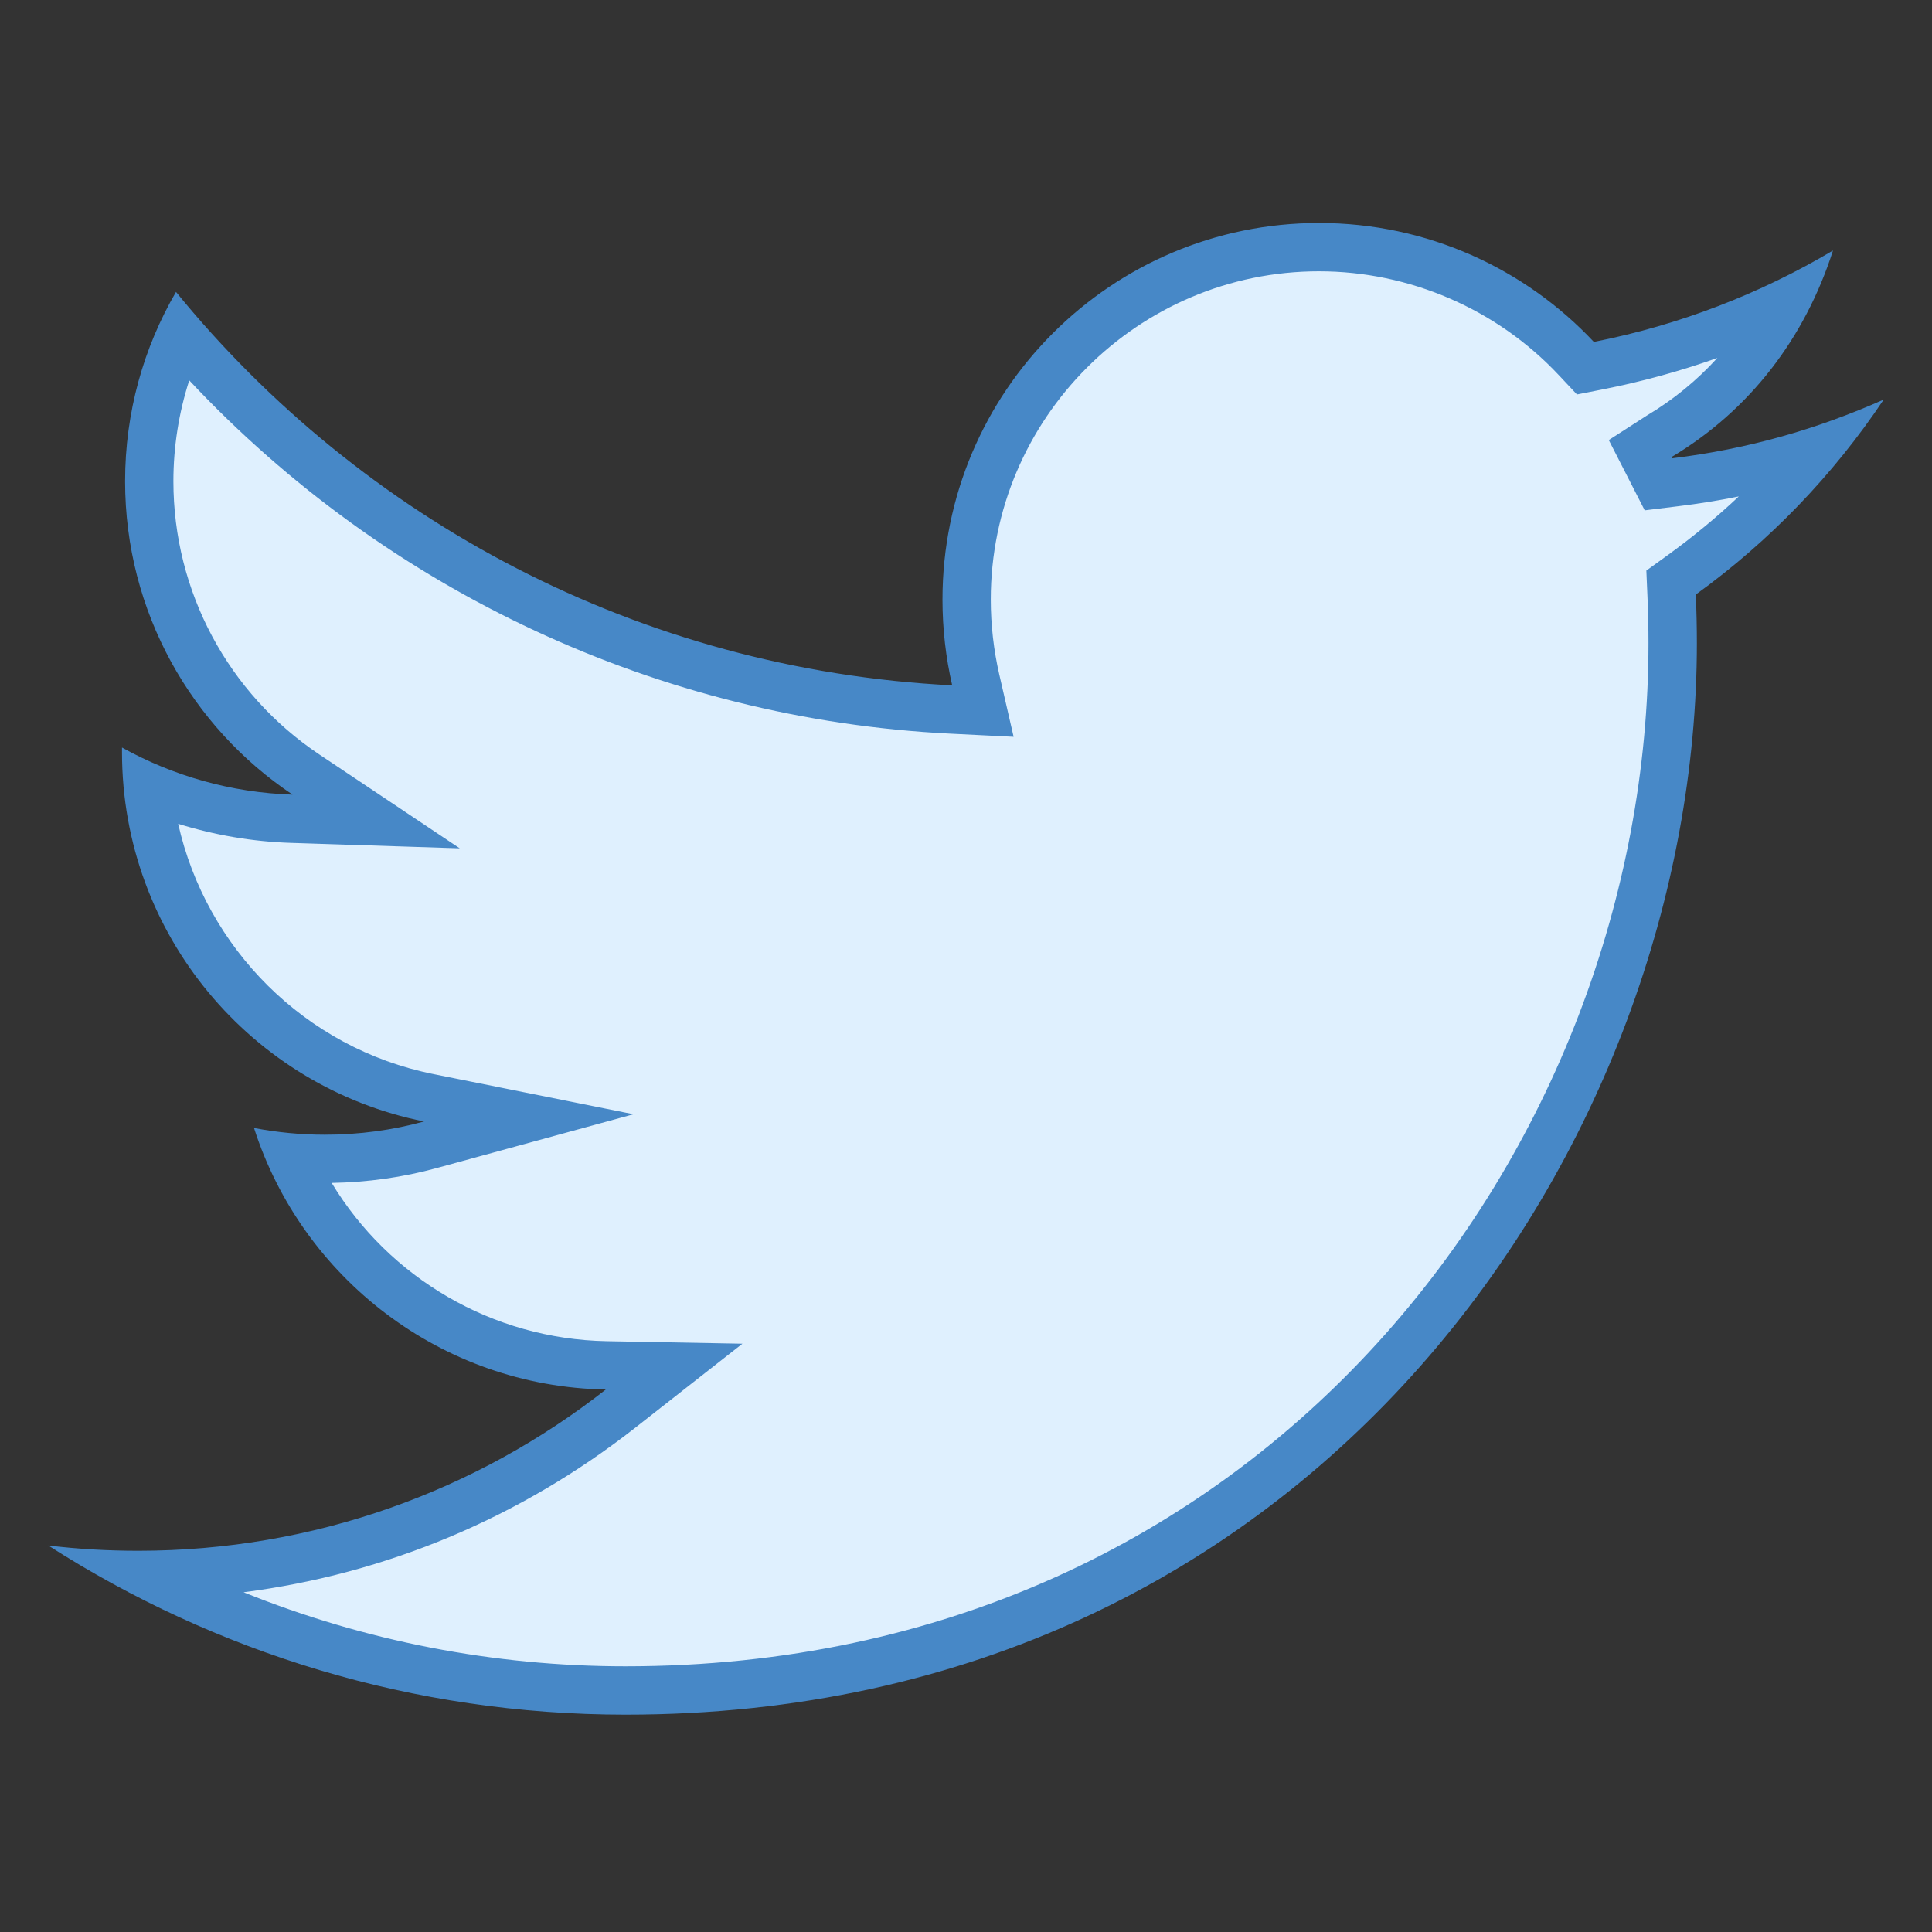 <svg xmlns="http://www.w3.org/2000/svg" viewBox="0 0 40 40" width="40px" height="40px"><rect x="0" y="0" width="40" height="40" fill="#333333" stroke="none"/><path fill="#dff0fe" d="M12.951,35c-3.46,0-6.843-0.823-9.897-2.395c3.589-0.042,6.973-1.229,9.797-3.442l1.106-0.867 l-1.406-0.026c-2.85-0.053-5.379-1.752-6.524-4.306c0.233,0.02,0.466,0.029,0.698,0.029c0.745,0,1.48-0.098,2.187-0.291 l2.038-0.557l-2.071-0.416c-3.154-0.633-5.503-3.28-5.816-6.435c0.94,0.398,1.956,0.624,2.979,0.657l1.748,0.056l-1.454-0.972 C4.303,14.679,3.09,12.408,3.09,9.964c0-1.048,0.225-2.081,0.654-3.025c4.04,4.63,9.809,7.443,15.944,7.75l0.661,0.033 l-0.148-0.645c-0.125-0.542-0.188-1.102-0.188-1.664c0-4.023,3.273-7.296,7.296-7.296c2.011,0,3.952,0.84,5.326,2.304l0.189,0.202 l0.272-0.054c1.337-0.263,2.628-0.691,3.853-1.279c-0.605,1.145-1.486,2.079-2.594,2.742L33.957,9.27L34.322,10l0.364-0.016 c0.988-0.121,1.94-0.328,2.875-0.628c-0.806,0.958-1.725,1.811-2.744,2.547l-0.218,0.157l0.011,0.27 c0.014,0.327,0.021,0.657,0.021,0.987C34.632,23.976,26.522,35,12.951,35z"/><path fill="#4788c7" d="M27.309,5.617c1.873,0,3.681,0.782,4.961,2.146l0.379,0.404l0.543-0.107 c0.806-0.159,1.595-0.376,2.364-0.649c-0.422,0.464-0.91,0.864-1.459,1.192l-0.789,0.508l0.426,0.833l0.318,0.622l0.693-0.085 c0.425-0.052,0.843-0.119,1.255-0.203c-0.464,0.437-0.958,0.844-1.478,1.22l-0.436,0.315l0.023,0.538 c0.014,0.32,0.021,0.643,0.021,0.966c0,10.412-7.923,21.182-21.181,21.182c-2.727,0-5.406-0.524-7.906-1.533 c2.959-0.382,5.73-1.542,8.115-3.411l2.213-1.735l-2.811-0.052c-2.371-0.044-4.504-1.311-5.693-3.277 c0.74-0.012,1.471-0.115,2.176-0.308l4.073-1.114l-4.14-0.831c-2.663-0.534-4.71-2.61-5.287-5.182 c0.756,0.235,1.543,0.37,2.335,0.395l3.495,0.113l-2.907-1.943C4.72,14.356,3.59,12.241,3.59,9.964 c0-0.713,0.112-1.418,0.328-2.089c4.093,4.37,9.748,7.014,15.746,7.314l1.322,0.066l-0.297-1.29 c-0.116-0.505-0.176-1.027-0.176-1.552C20.512,8.666,23.561,5.617,27.309,5.617 M27.309,4.617c-4.305,0-7.796,3.491-7.796,7.796 c0,0.611,0.07,1.206,0.201,1.776C13.234,13.865,7.49,10.76,3.644,6.044C2.974,7.195,2.59,8.534,2.59,9.964 c0,2.704,1.376,5.09,3.467,6.488c-1.278-0.041-2.479-0.391-3.531-0.975c0,0.033,0,0.065,0,0.098c0,3.778,2.687,6.929,6.254,7.644 c-0.654,0.179-1.343,0.274-2.055,0.274c-0.502,0-0.991-0.049-1.466-0.139c0.993,3.097,3.871,5.352,7.283,5.415 c-2.668,2.092-6.029,3.338-9.682,3.338c-0.629,0-1.249-0.036-1.86-0.109C4.45,34.21,8.548,35.5,12.951,35.5 c14.34,0,22.181-11.88,22.181-22.182c0-0.337-0.008-0.674-0.022-1.009c1.523-1.1,2.845-2.473,3.89-4.036 c-1.385,0.615-2.814,1.024-4.375,1.215l-0.014-0.027c1.61-0.964,2.756-2.453,3.339-4.274c-1.506,0.893-3.175,1.542-4.951,1.892 C31.577,5.564,29.551,4.617,27.309,4.617L27.309,4.617z"/></svg>
